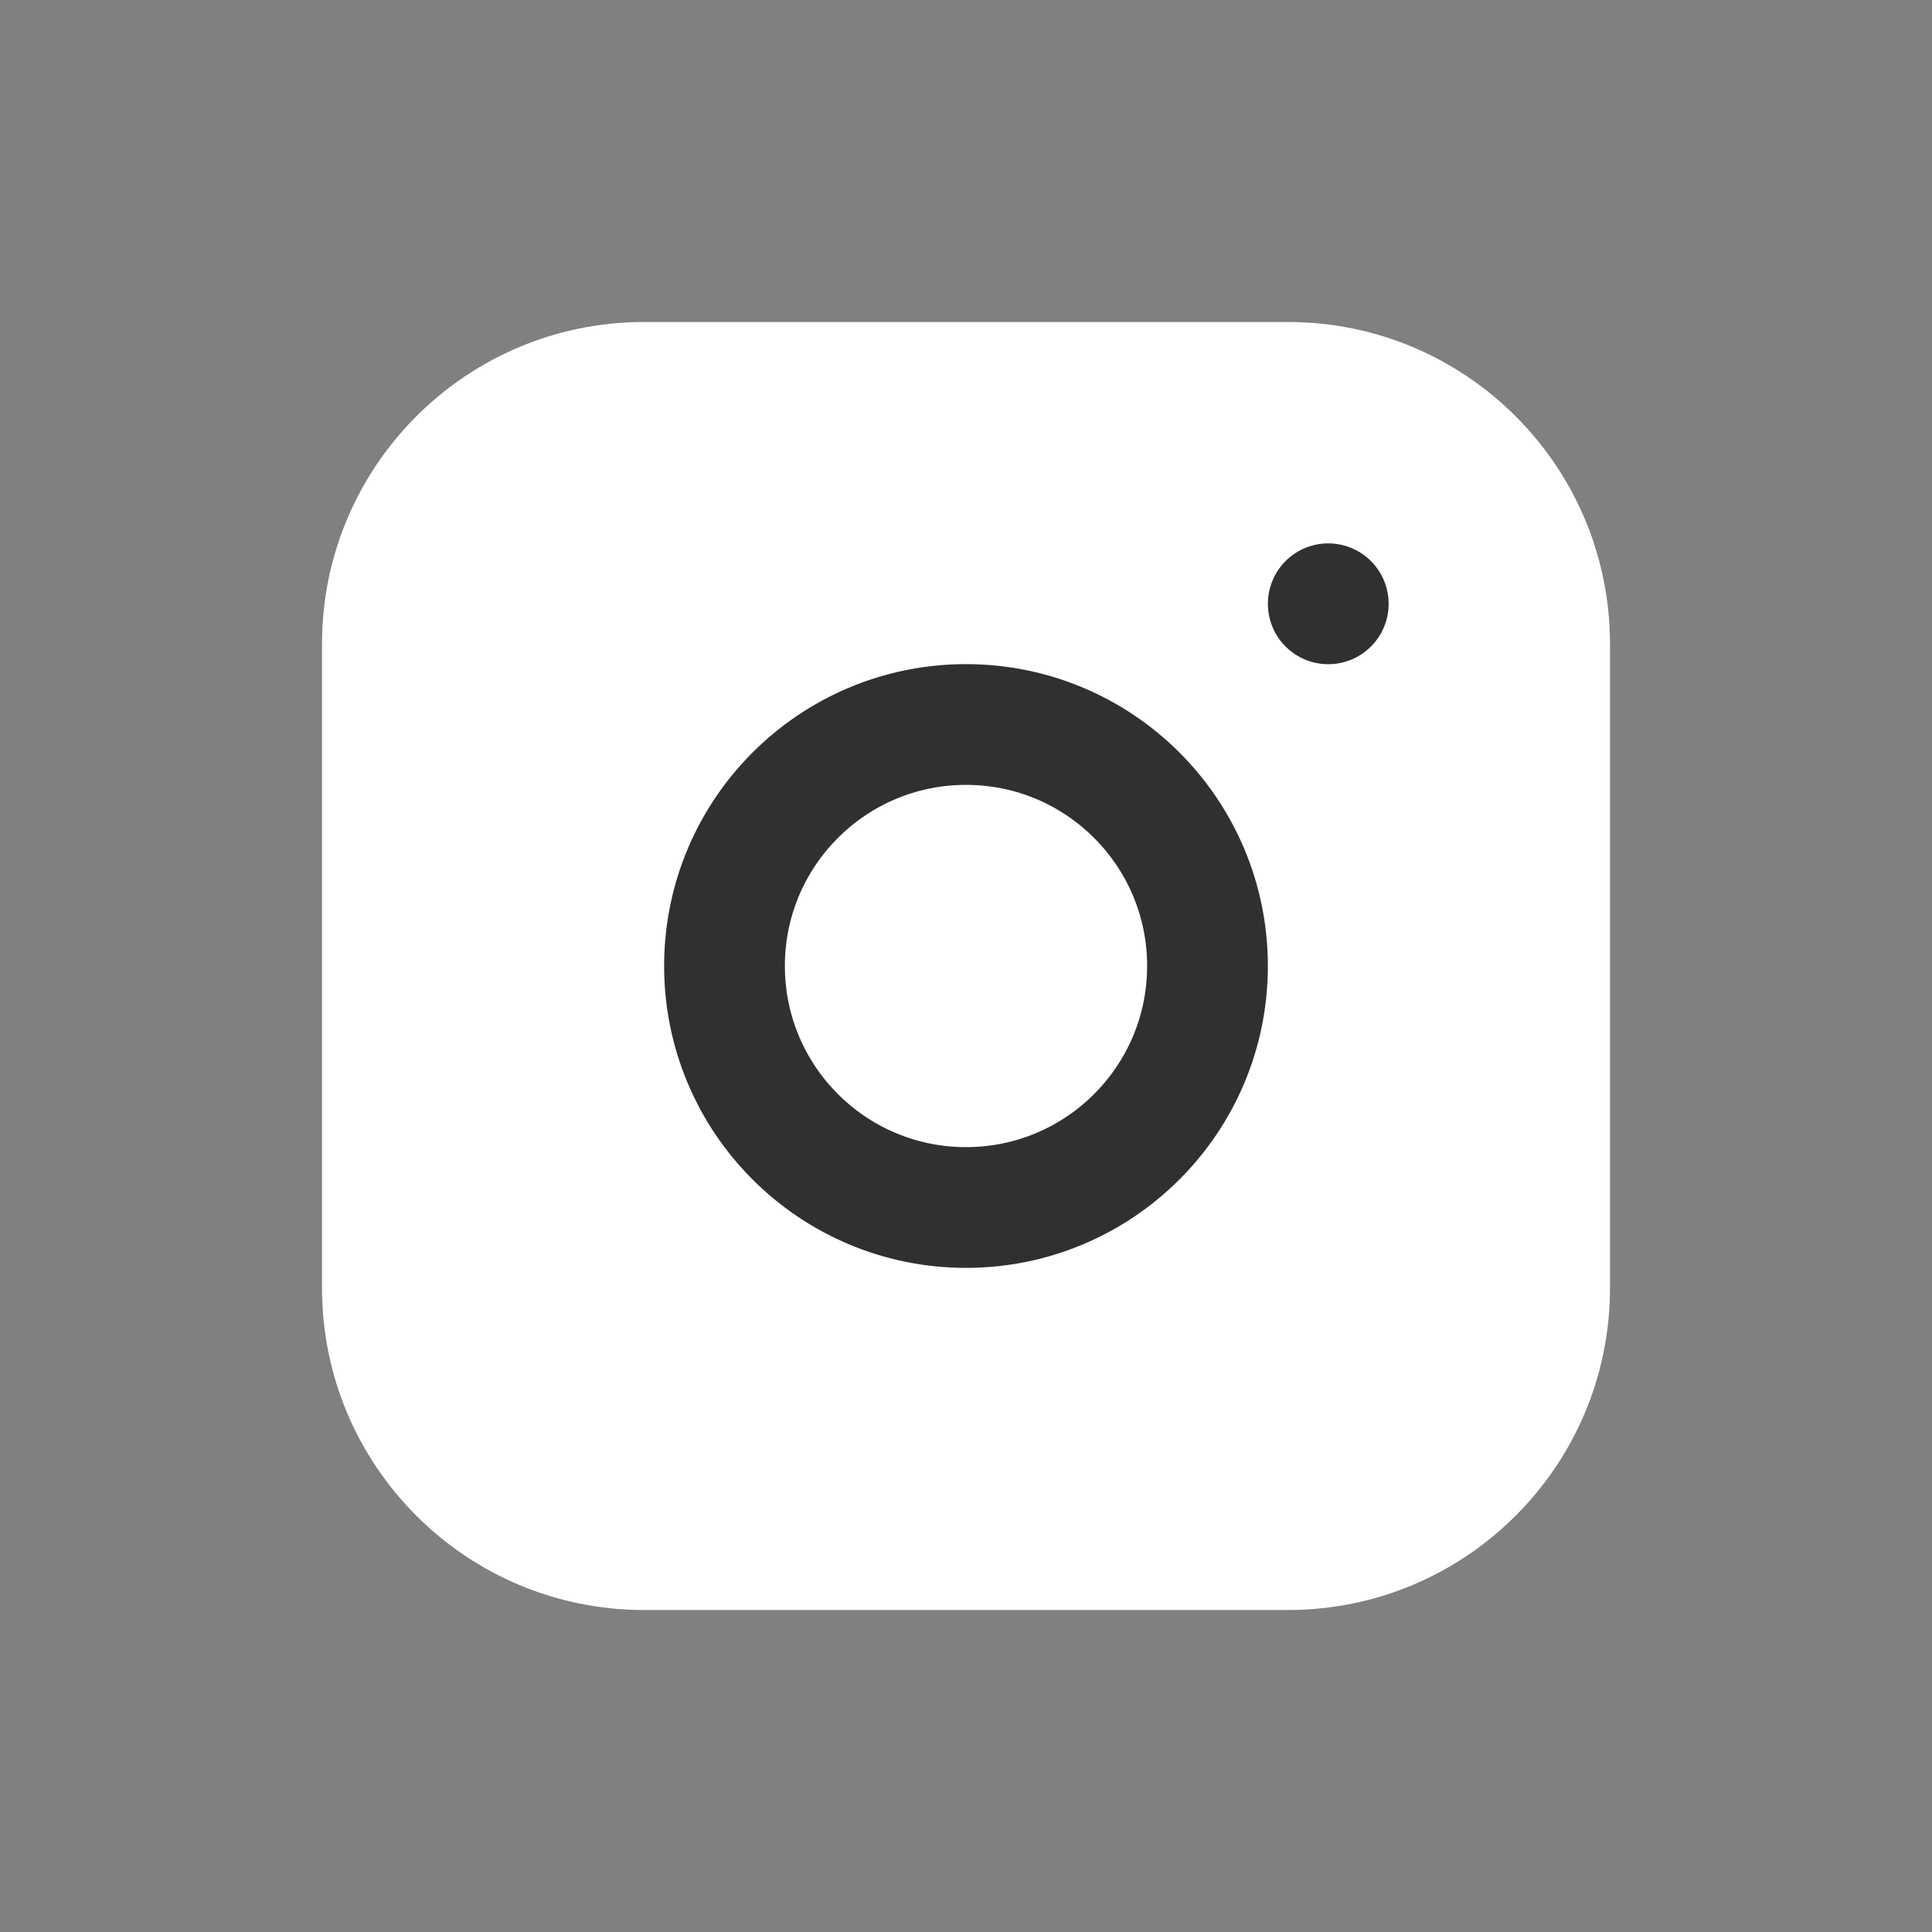 <svg width="24" height="24" viewBox="0 0 24 24" fill="none" xmlns="http://www.w3.org/2000/svg">
<rect x="0" y="0" width="24" height="24" fill="#808080" stroke="none"/>
<g clip-path="url(#clip0_215_1149)">
<path d="M16 4H8C5.791 4 4 5.791 4 8V16C4 18.209 5.791 20 8 20H16C18.209 20 20 18.209 20 16V8C20 5.791 18.209 4 16 4Z" fill="white"/>
<path d="M12 15C13.657 15 15 13.657 15 12C15 10.343 13.657 9 12 9C10.343 9 9 10.343 9 12C9 13.657 10.343 15 12 15Z" stroke="#303030" stroke-width="1.5" stroke-linecap="round" stroke-linejoin="round"/>
<path d="M16.5 7.5V7.501" stroke="#303030" stroke-width="1.5" stroke-linecap="round" stroke-linejoin="round"/>
</g>
<defs>
<clipPath id="clip0_215_1149">
<rect width="24" height="24" fill="white"/>
</clipPath>
</defs>
</svg>
